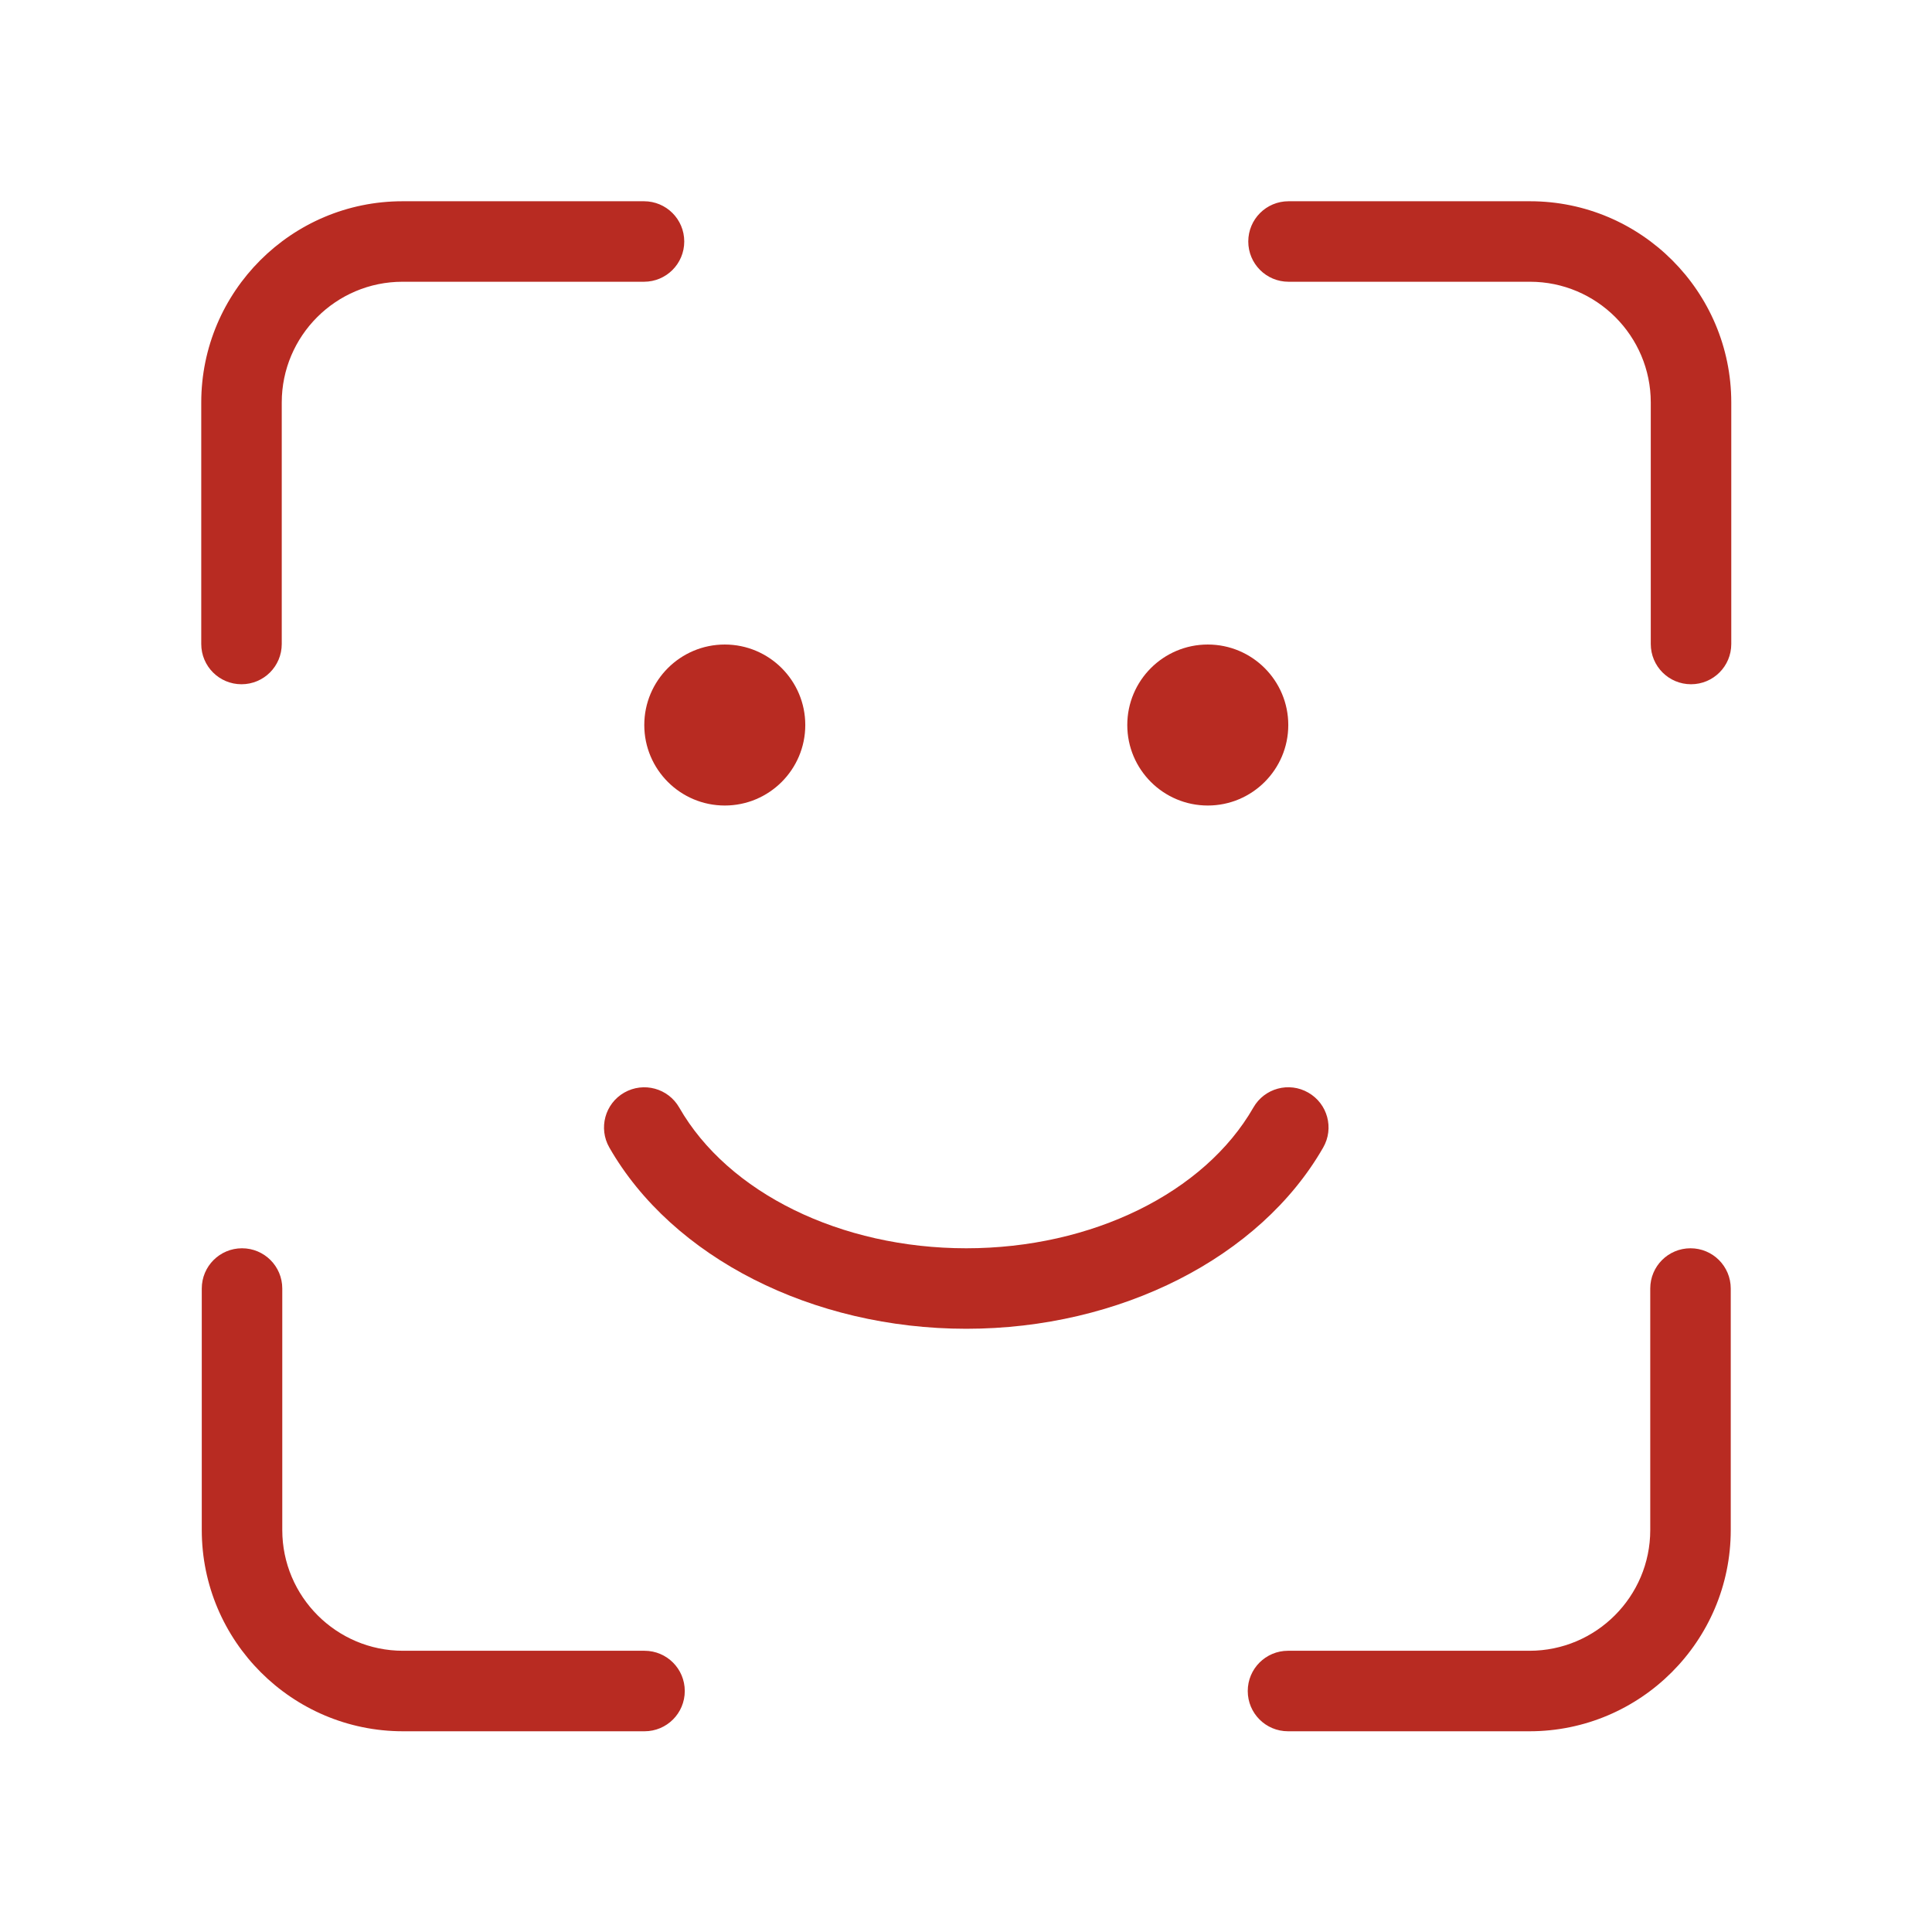 <?xml version="1.0" encoding="UTF-8"?>
<svg width="48px" height="48px" viewBox="0 0 48 48" version="1.1" xmlns="http://www.w3.org/2000/svg" xmlns:xlink="http://www.w3.org/1999/xlink">
    <title>Icons/i_faceid</title>
    <g id="Icons/i_faceid" stroke="none" stroke-width="1" fill="none" fill-rule="evenodd">
        <g id="Group-15" transform="translate(5, 5)" fill="#B82B22">
            <path d="M15.007,13.013 C15.007,14.117 14.111,15.013 13.007,15.013 C11.903,15.013 11.007,14.117 11.007,13.013 C11.007,11.909 11.903,11.013 13.007,11.013 C14.111,11.013 15.007,11.909 15.007,13.013" id="Fill-1"></path>
            <path d="M27.007,13.013 C27.007,14.117 26.111,15.013 25.007,15.013 C23.903,15.013 23.007,14.117 23.007,13.013 C23.007,11.909 23.903,11.013 25.007,11.013 C26.111,11.013 27.007,11.909 27.007,13.013" id="Fill-3"></path>
            <path d="M11.013,38.013 L5.013,38.013 C2.256,38.013 0.013,35.77 0.013,33.013 L0.013,27.013 C0.013,26.46 0.46,26.013 1.013,26.013 C1.566,26.013 2.013,26.46 2.013,27.013 L2.013,33.013 C2.013,34.667 3.359,36.013 5.013,36.013 L11.013,36.013 C11.566,36.013 12.013,36.46 12.013,37.013 C12.013,37.566 11.566,38.013 11.013,38.013" id="Fill-5"></path>
            <path d="M1,12 C0.447,12 0,11.553 0,11 L0,5 C0,2.243 2.243,0 5,0 L11,0 C11.553,0 12,0.447 12,1 C12,1.553 11.553,2 11,2 L5,2 C3.346,2 2,3.346 2,5 L2,11 C2,11.553 1.553,12 1,12" id="Fill-7"></path>
            <path d="M33,38.013 L27,38.013 C26.447,38.013 26,37.566 26,37.013 C26,36.46 26.447,36.013 27,36.013 L33,36.013 C34.654,36.013 36,34.667 36,33.013 L36,27.013 C36,26.46 36.447,26.013 37,26.013 C37.553,26.013 38,26.46 38,27.013 L38,33.013 C38,35.77 35.757,38.013 33,38.013" id="Fill-9"></path>
            <path d="M37.013,12 C36.46,12 36.013,11.553 36.013,11 L36.013,5 C36.013,3.346 34.667,2 33.013,2 L27.013,2 C26.46,2 26.013,1.553 26.013,1 C26.013,0.447 26.46,0 27.013,0 L33.013,0 C35.77,0 38.013,2.243 38.013,5 L38.013,11 C38.013,11.553 37.566,12 37.013,12" id="Fill-11"></path>
            <path d="M19.007,28.013 C15.187,28.013 11.705,26.245 10.139,23.51 C9.864,23.031 10.03,22.419 10.51,22.145 C10.991,21.872 11.6,22.037 11.875,22.516 C13.091,24.64 15.891,26.013 19.007,26.013 C22.122,26.013 24.922,24.64 26.14,22.516 C26.414,22.036 27.026,21.87 27.504,22.146 C27.984,22.42 28.15,23.031 27.874,23.51 C26.307,26.245 22.826,28.013 19.007,28.013" id="Fill-13"></path>
        </g>
    </g>
</svg>